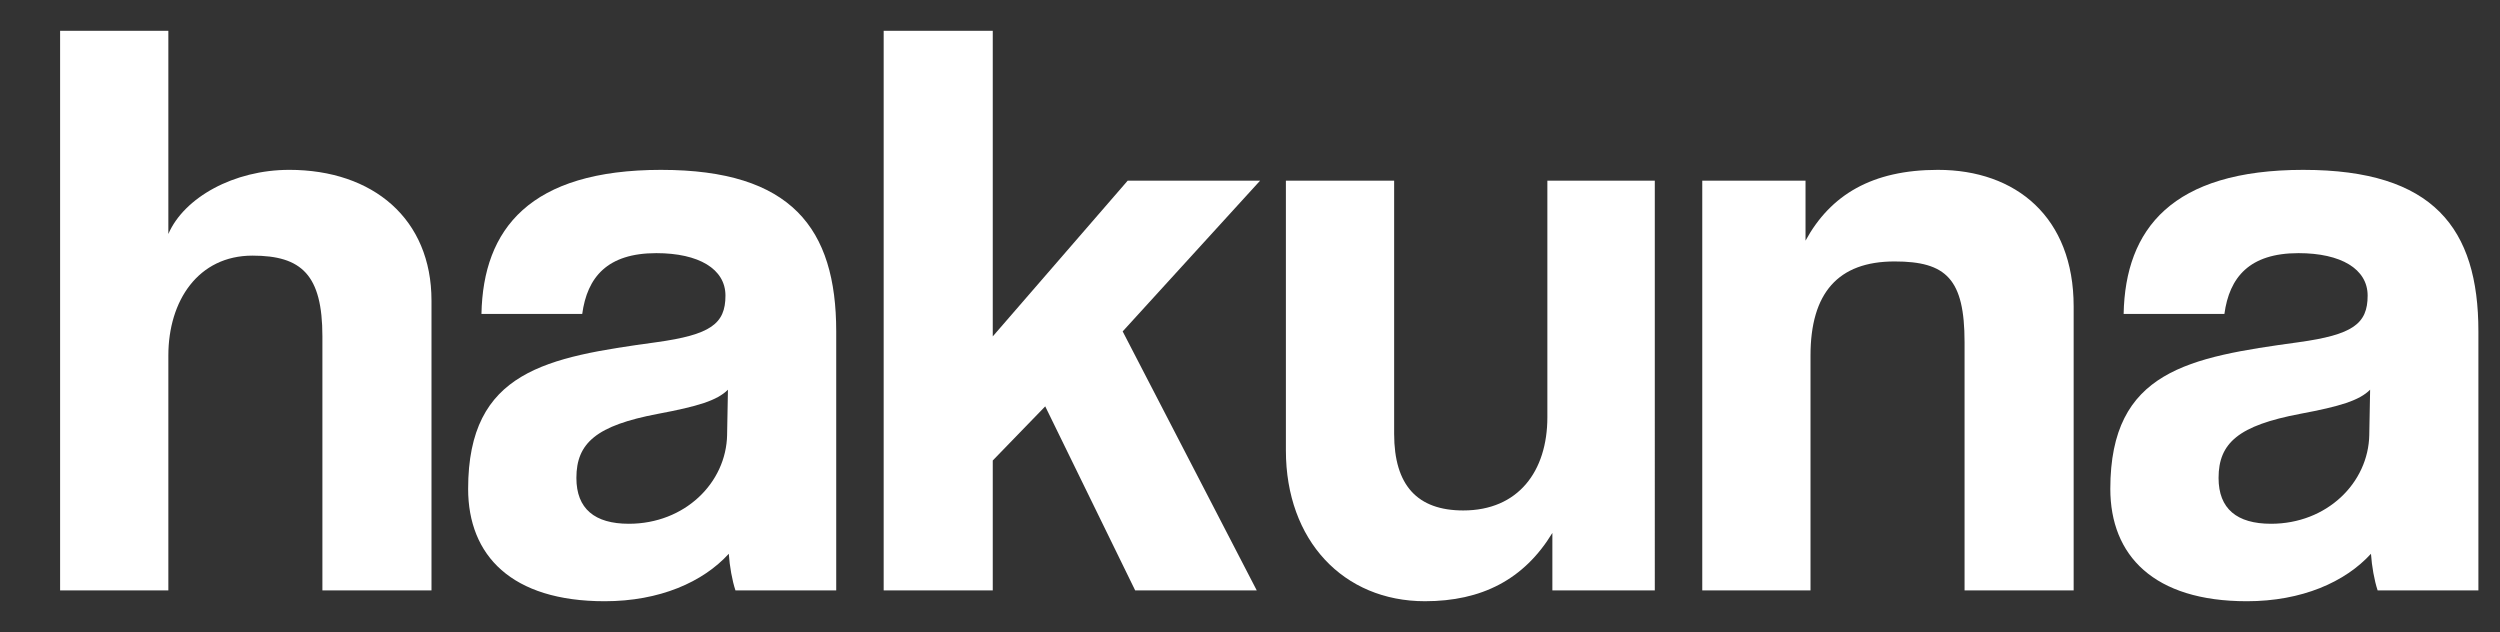 <?xml version="1.0" encoding="UTF-8"?>
<svg id="Camada_1" data-name="Camada 1" xmlns="http://www.w3.org/2000/svg" viewBox="0 0 1640.17 414.64">
  <rect x="0" y="0" width="1640.17" height="414.64" fill="#333333" stroke="none"/>
  <defs>
    <style>
      .cls-1 {
        fill: #fff;
        stroke-width: 0px;
      }
    </style>
  </defs>
  <path class="cls-1" d="M189.67,111.44c-36.06,0-68.84,18.03-79.22,42.07V20.2H39.43v367.14h71.02v-154.07c0-36.06,19.67-65.56,55.18-65.56,32.23,0,45.89,12.57,45.89,53v166.63h71.57v-190.13c0-53.54-38.24-85.78-93.42-85.78Z"/>
  <path class="cls-1" d="M433.88,111.44c-86.32,0-116.92,38.79-118.01,94.52h66.11c3.28-24.04,16.39-39.88,48.62-39.88,27.86,0,45.35,10.38,45.35,27.86,0,18.58-9.83,25.68-45.35,30.59-71.57,9.83-123.47,18.58-123.47,96.16,0,43.71,28.41,73.76,89.6,73.76,36.06,0,64.47-12.57,81.41-31.14.55,8.2,2.19,17.48,4.37,24.04h66.11v-169.91c0-67.75-29.5-105.99-114.73-105.99ZM477.04,285.17c-.55,31.69-27.86,58.46-64.47,58.46-22.4,0-34.42-9.83-34.42-30.05,0-22.95,13.11-34.42,53.54-42.07,26.22-4.92,38.79-8.74,45.89-15.84l-.55,29.5Z"/>
  <polygon class="cls-1" points="739.83 118.54 651.32 220.7 651.32 20.2 579.75 20.2 579.75 387.34 651.32 387.34 651.32 302.11 685.74 266.6 744.75 387.34 824.51 387.34 736.55 217.43 826.7 118.54 739.83 118.54"/>
  <path class="cls-1" d="M1015.18,273.7c0,35.51-19.12,61.19-55.18,61.19-30.05,0-45.35-16.39-45.35-50.26V118.54h-71.02v177.01c0,59,37.7,98.89,91.24,98.89,37.15,0,65.01-14.21,83.59-44.8v37.7h67.2V118.54h-70.48v155.16Z"/>
  <path class="cls-1" d="M1271.42,111.44c-43.16,0-70.48,16.39-86.87,46.44v-39.34h-67.75v268.8h71.02v-154.07c0-40.98,18.03-61.74,55.18-61.74,33.87,0,45.89,11.47,45.89,53v162.81h71.57v-186.3c0-58.46-37.7-89.6-89.05-89.6Z"/>
  <path class="cls-1" d="M1511.26,111.44c-86.32,0-116.92,38.79-118.01,94.52h66.11c3.28-24.04,16.39-39.88,48.62-39.88,27.86,0,45.35,10.38,45.35,27.86,0,18.58-9.83,25.68-45.35,30.59-71.57,9.83-123.47,18.58-123.47,96.16,0,43.71,28.41,73.76,89.6,73.76,36.06,0,64.47-12.57,81.41-31.14.55,8.2,2.19,17.48,4.37,24.04h66.11v-169.91c0-67.75-29.5-105.99-114.73-105.99ZM1554.42,285.17c-.55,31.69-27.86,58.46-64.47,58.46-22.4,0-34.42-9.83-34.42-30.05,0-22.95,13.11-34.42,53.54-42.07,26.22-4.92,38.79-8.74,45.89-15.84l-.55,29.5Z"/>
</svg>